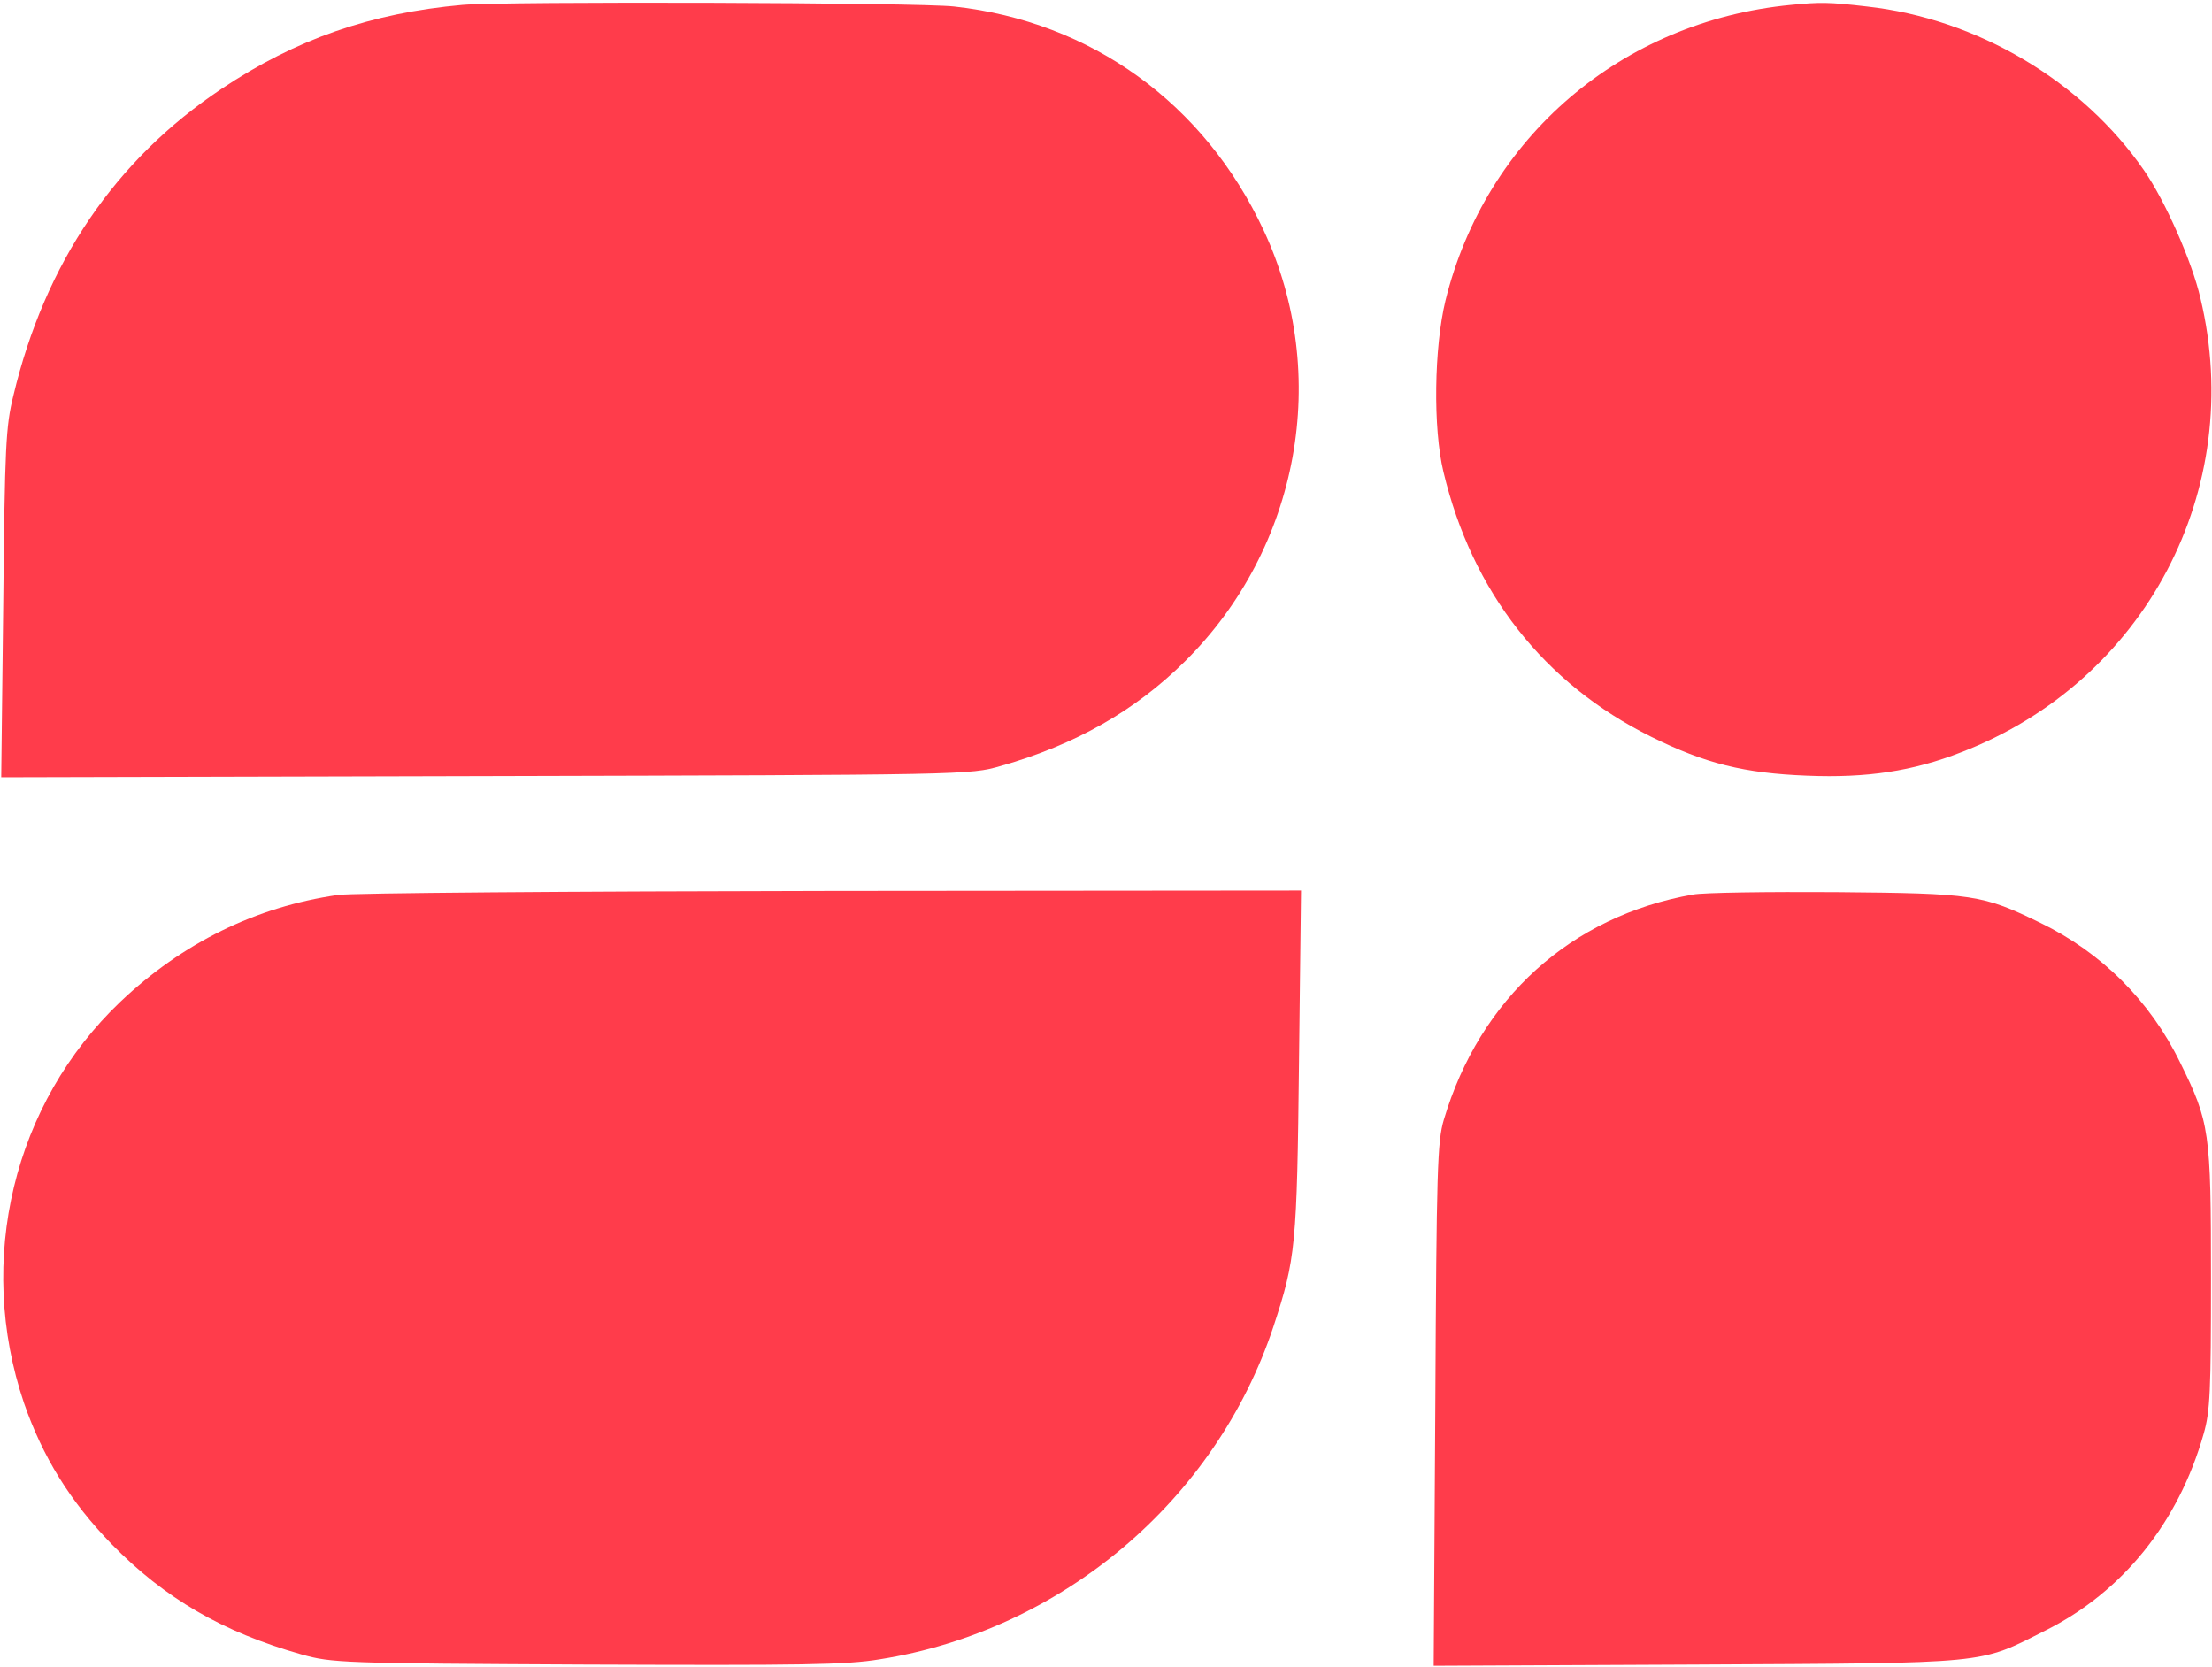 <svg width="727" height="548" viewBox="0 0 727 548" fill="none" xmlns="http://www.w3.org/2000/svg">
<path d="M152 1.6C122 4.267 97.333 12.8 72.8 29.2C37.867 52.533 14.8 86.4 4.4 130C1.867 140.267 1.6 146.667 1.067 198.4L0.4 255.467L159.6 255.067C318.4 254.667 318.667 254.667 328.933 251.733C353.333 244.8 373.067 233.6 389.467 217.333C427.067 180.133 437.467 123.067 415.333 75.733C395.867 34 358.667 7.067 313.6 2.133C302 0.8 166 0.4 152 1.6Z" fill="#FF3C4B"/>
<path d="M588.667 1.6C532.933 6.933 488.267 45.2 475.067 98.8C471.333 114.267 470.933 140.667 474.4 155.067C483.867 194.667 507.467 224.667 542.667 242.133C560.4 250.933 573.2 254.133 594 254.933C613.467 255.733 628.667 253.467 644.667 247.2C705.067 223.867 738.267 160.933 723.2 98C720.4 85.867 711.6 66 704.667 56C684.4 26.667 649.867 6.133 613.6 2.133C601.067 0.667 598.133 0.667 588.667 1.6Z" fill="#FF3C4B"/>
<path d="M111.067 294.133C84.133 298 60 309.867 39.6 329.2C4.4 362.667 -8 414.133 7.867 461.067C14 478.8 23.067 493.467 36.667 507.467C54.133 525.333 73.2 536.4 99.067 543.733C109.067 546.533 112 546.667 192.667 547.067C263.333 547.333 278 547.2 289.2 545.333C349.067 535.867 399.6 493.067 418.533 436C425.867 413.733 426.267 409.467 426.933 348.933L427.6 292.667L273.067 292.8C188.133 292.933 115.2 293.467 111.067 294.133Z" fill="#FF3C4B"/>
<path d="M556.4 294C516.267 301.067 486.4 328.133 474.533 368C472.4 375.2 472.133 384.267 471.733 461.733L471.2 547.467L557.6 547.067C655.067 546.533 650 547.067 672.267 535.867C697.6 523.2 716 500.4 724.267 471.2C726.4 463.733 726.667 457.333 726.667 420C726.667 371.867 726.267 368.933 716.533 349.2C706.667 328.933 690.667 313.067 670.667 303.333C651.467 294 648.8 293.6 603.333 293.2C580.933 293.067 559.867 293.333 556.4 294Z" fill="#FF3C4B"/>
</svg>
